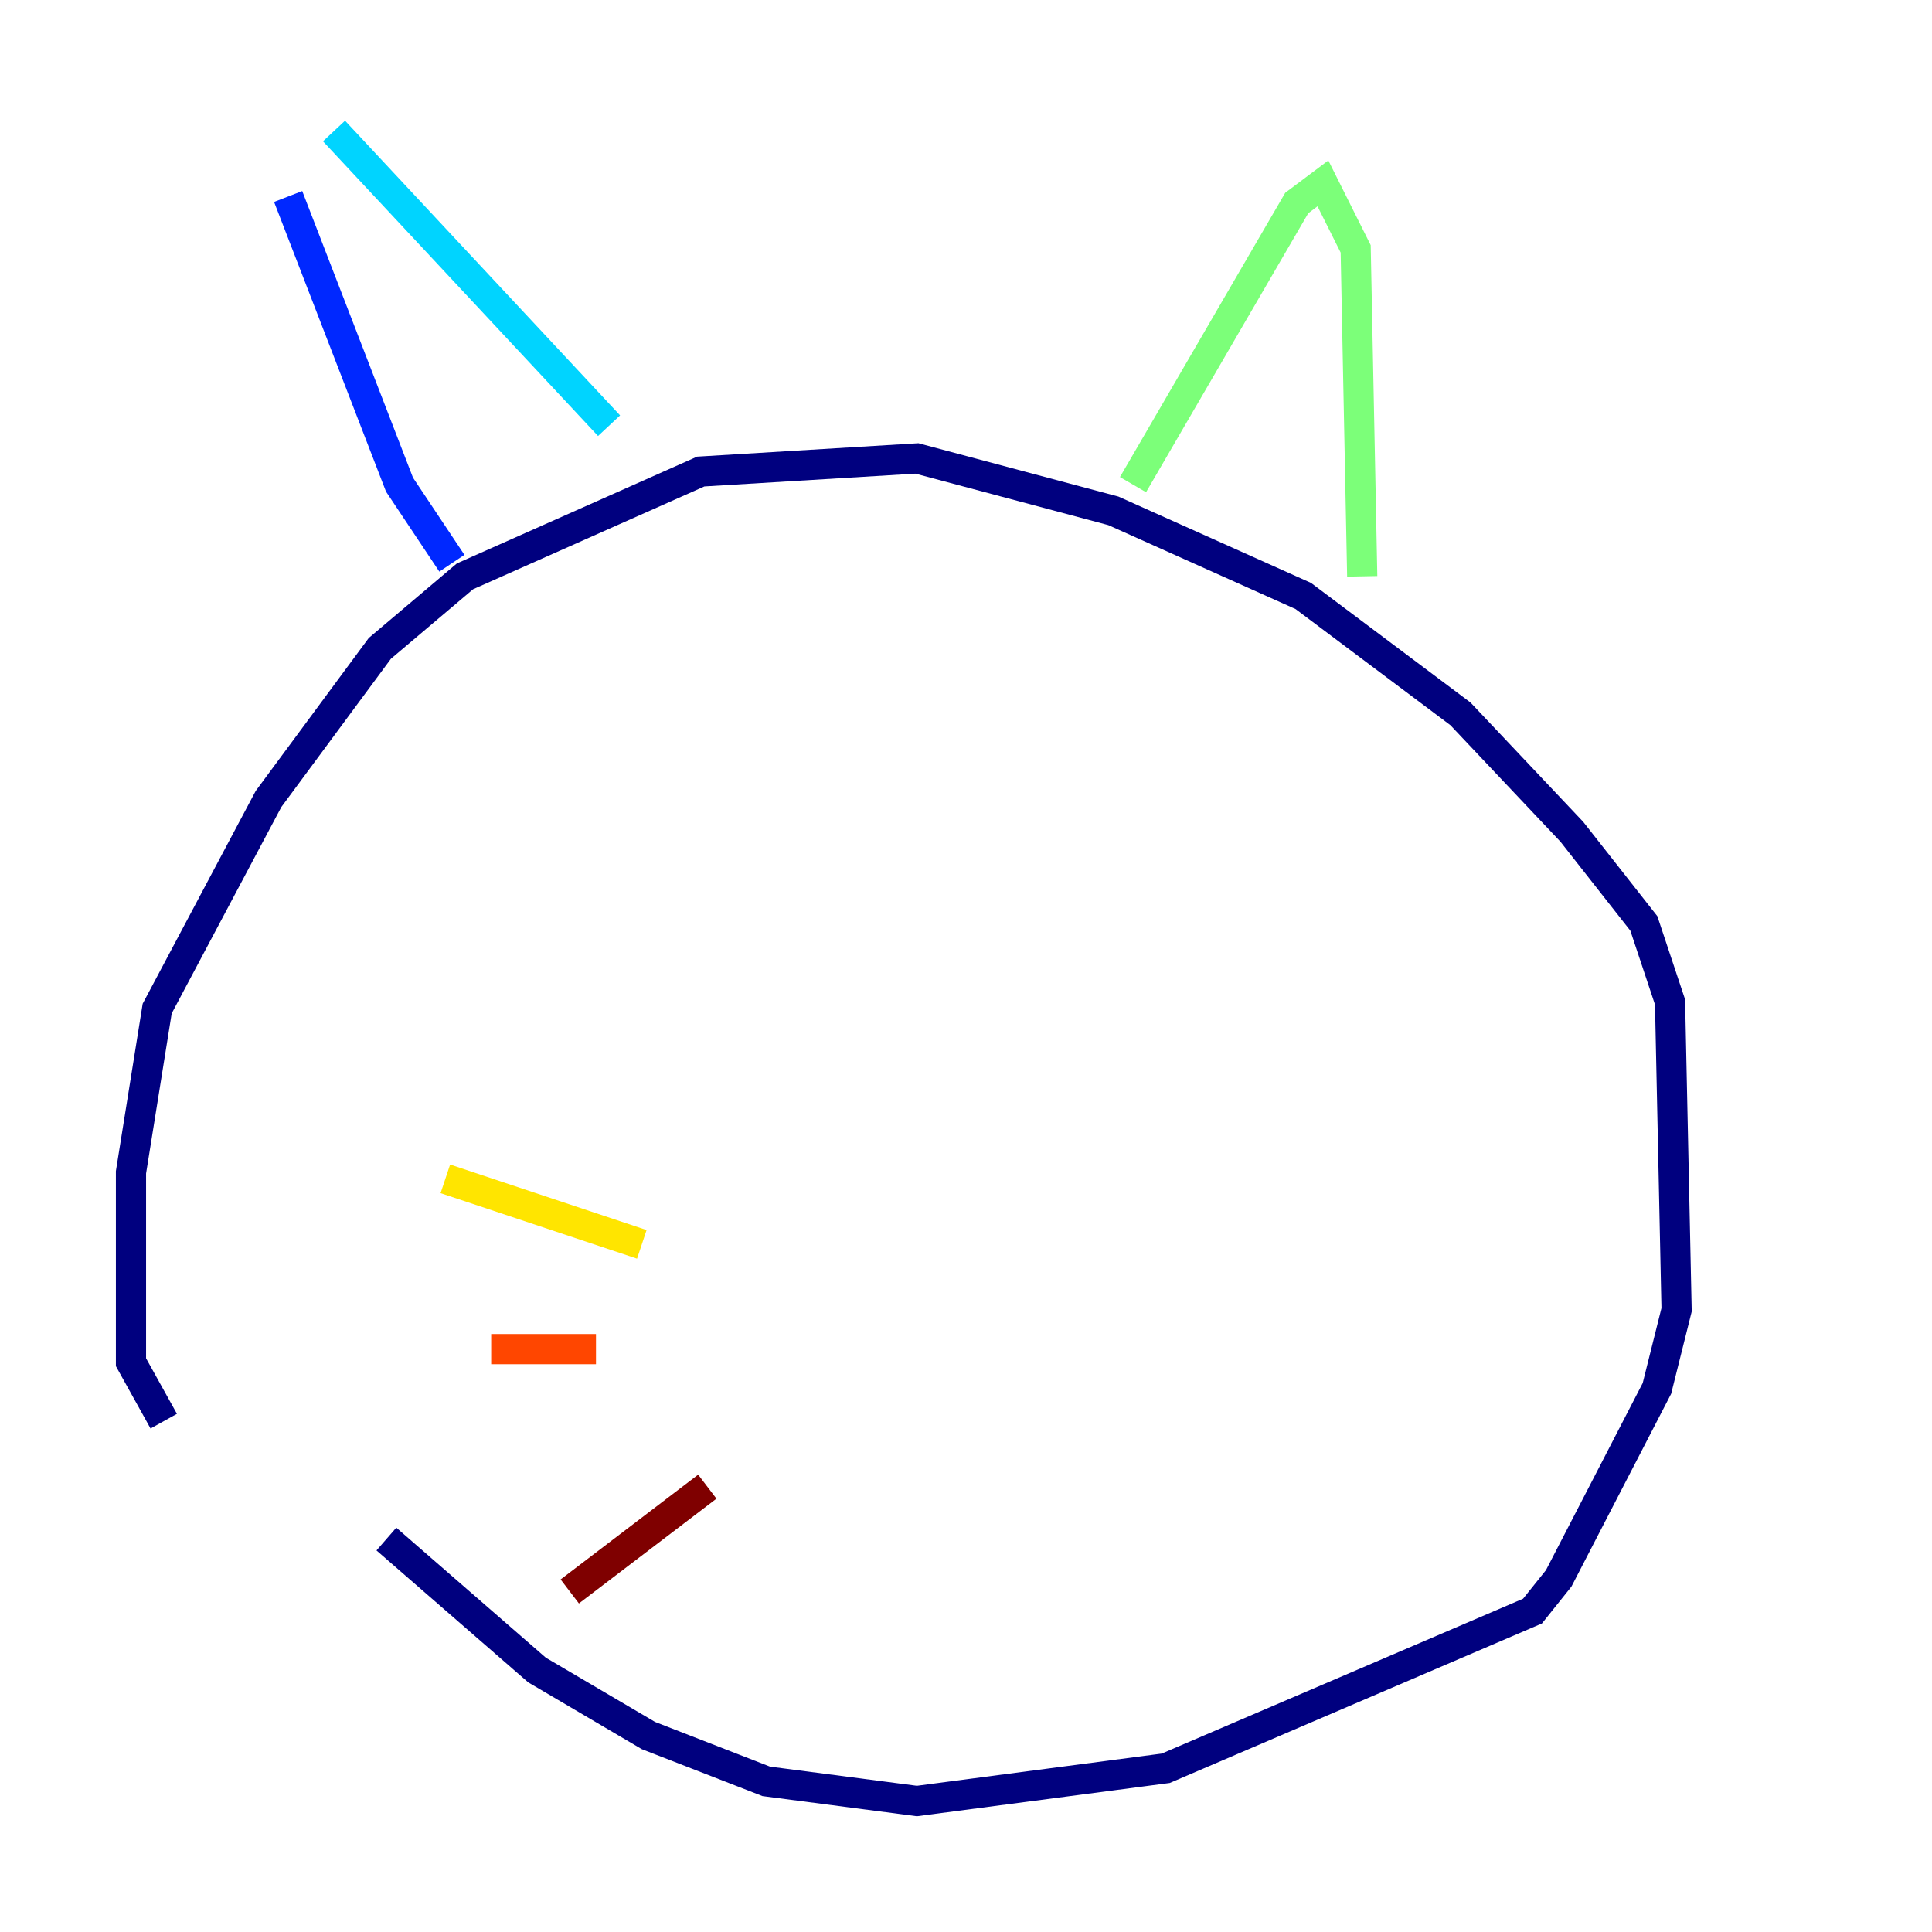 <?xml version="1.0" encoding="utf-8" ?>
<svg baseProfile="tiny" height="128" version="1.2" viewBox="0,0,128,128" width="128" xmlns="http://www.w3.org/2000/svg" xmlns:ev="http://www.w3.org/2001/xml-events" xmlns:xlink="http://www.w3.org/1999/xlink"><defs /><polyline fill="none" points="10.848,94.156 8.678,90.251 8.678,77.668 10.414,66.82 17.79,52.936 25.166,42.956 30.807,38.183 46.427,31.241 60.746,30.373 73.763,33.844 86.346,39.485 96.759,47.295 104.136,55.105 108.909,61.18 110.644,66.386 111.078,86.78 109.776,91.986 103.268,104.57 101.532,106.739 77.234,117.153 60.746,119.322 50.766,118.02 42.956,114.983 35.58,110.644 25.6,101.966" stroke="#00007f" stroke-width="2" /><polyline fill="none" points="19.091,13.017 26.468,32.108 29.939,37.315" stroke="#0028ff" stroke-width="2" /><polyline fill="none" points="22.129,8.678 40.352,28.203" stroke="#00d4ff" stroke-width="2" /><polyline fill="none" points="75.064,32.108 85.912,13.451 87.647,12.149 89.817,16.488 90.251,38.183" stroke="#7cff79" stroke-width="2" /><polyline fill="none" points="29.505,78.102 42.522,82.441" stroke="#ffe500" stroke-width="2" /><polyline fill="none" points="32.542,89.383 39.485,89.383" stroke="#ff4600" stroke-width="2" /><polyline fill="none" points="37.749,105.437 46.861,98.495" stroke="#7f0000" stroke-width="2" /></svg>